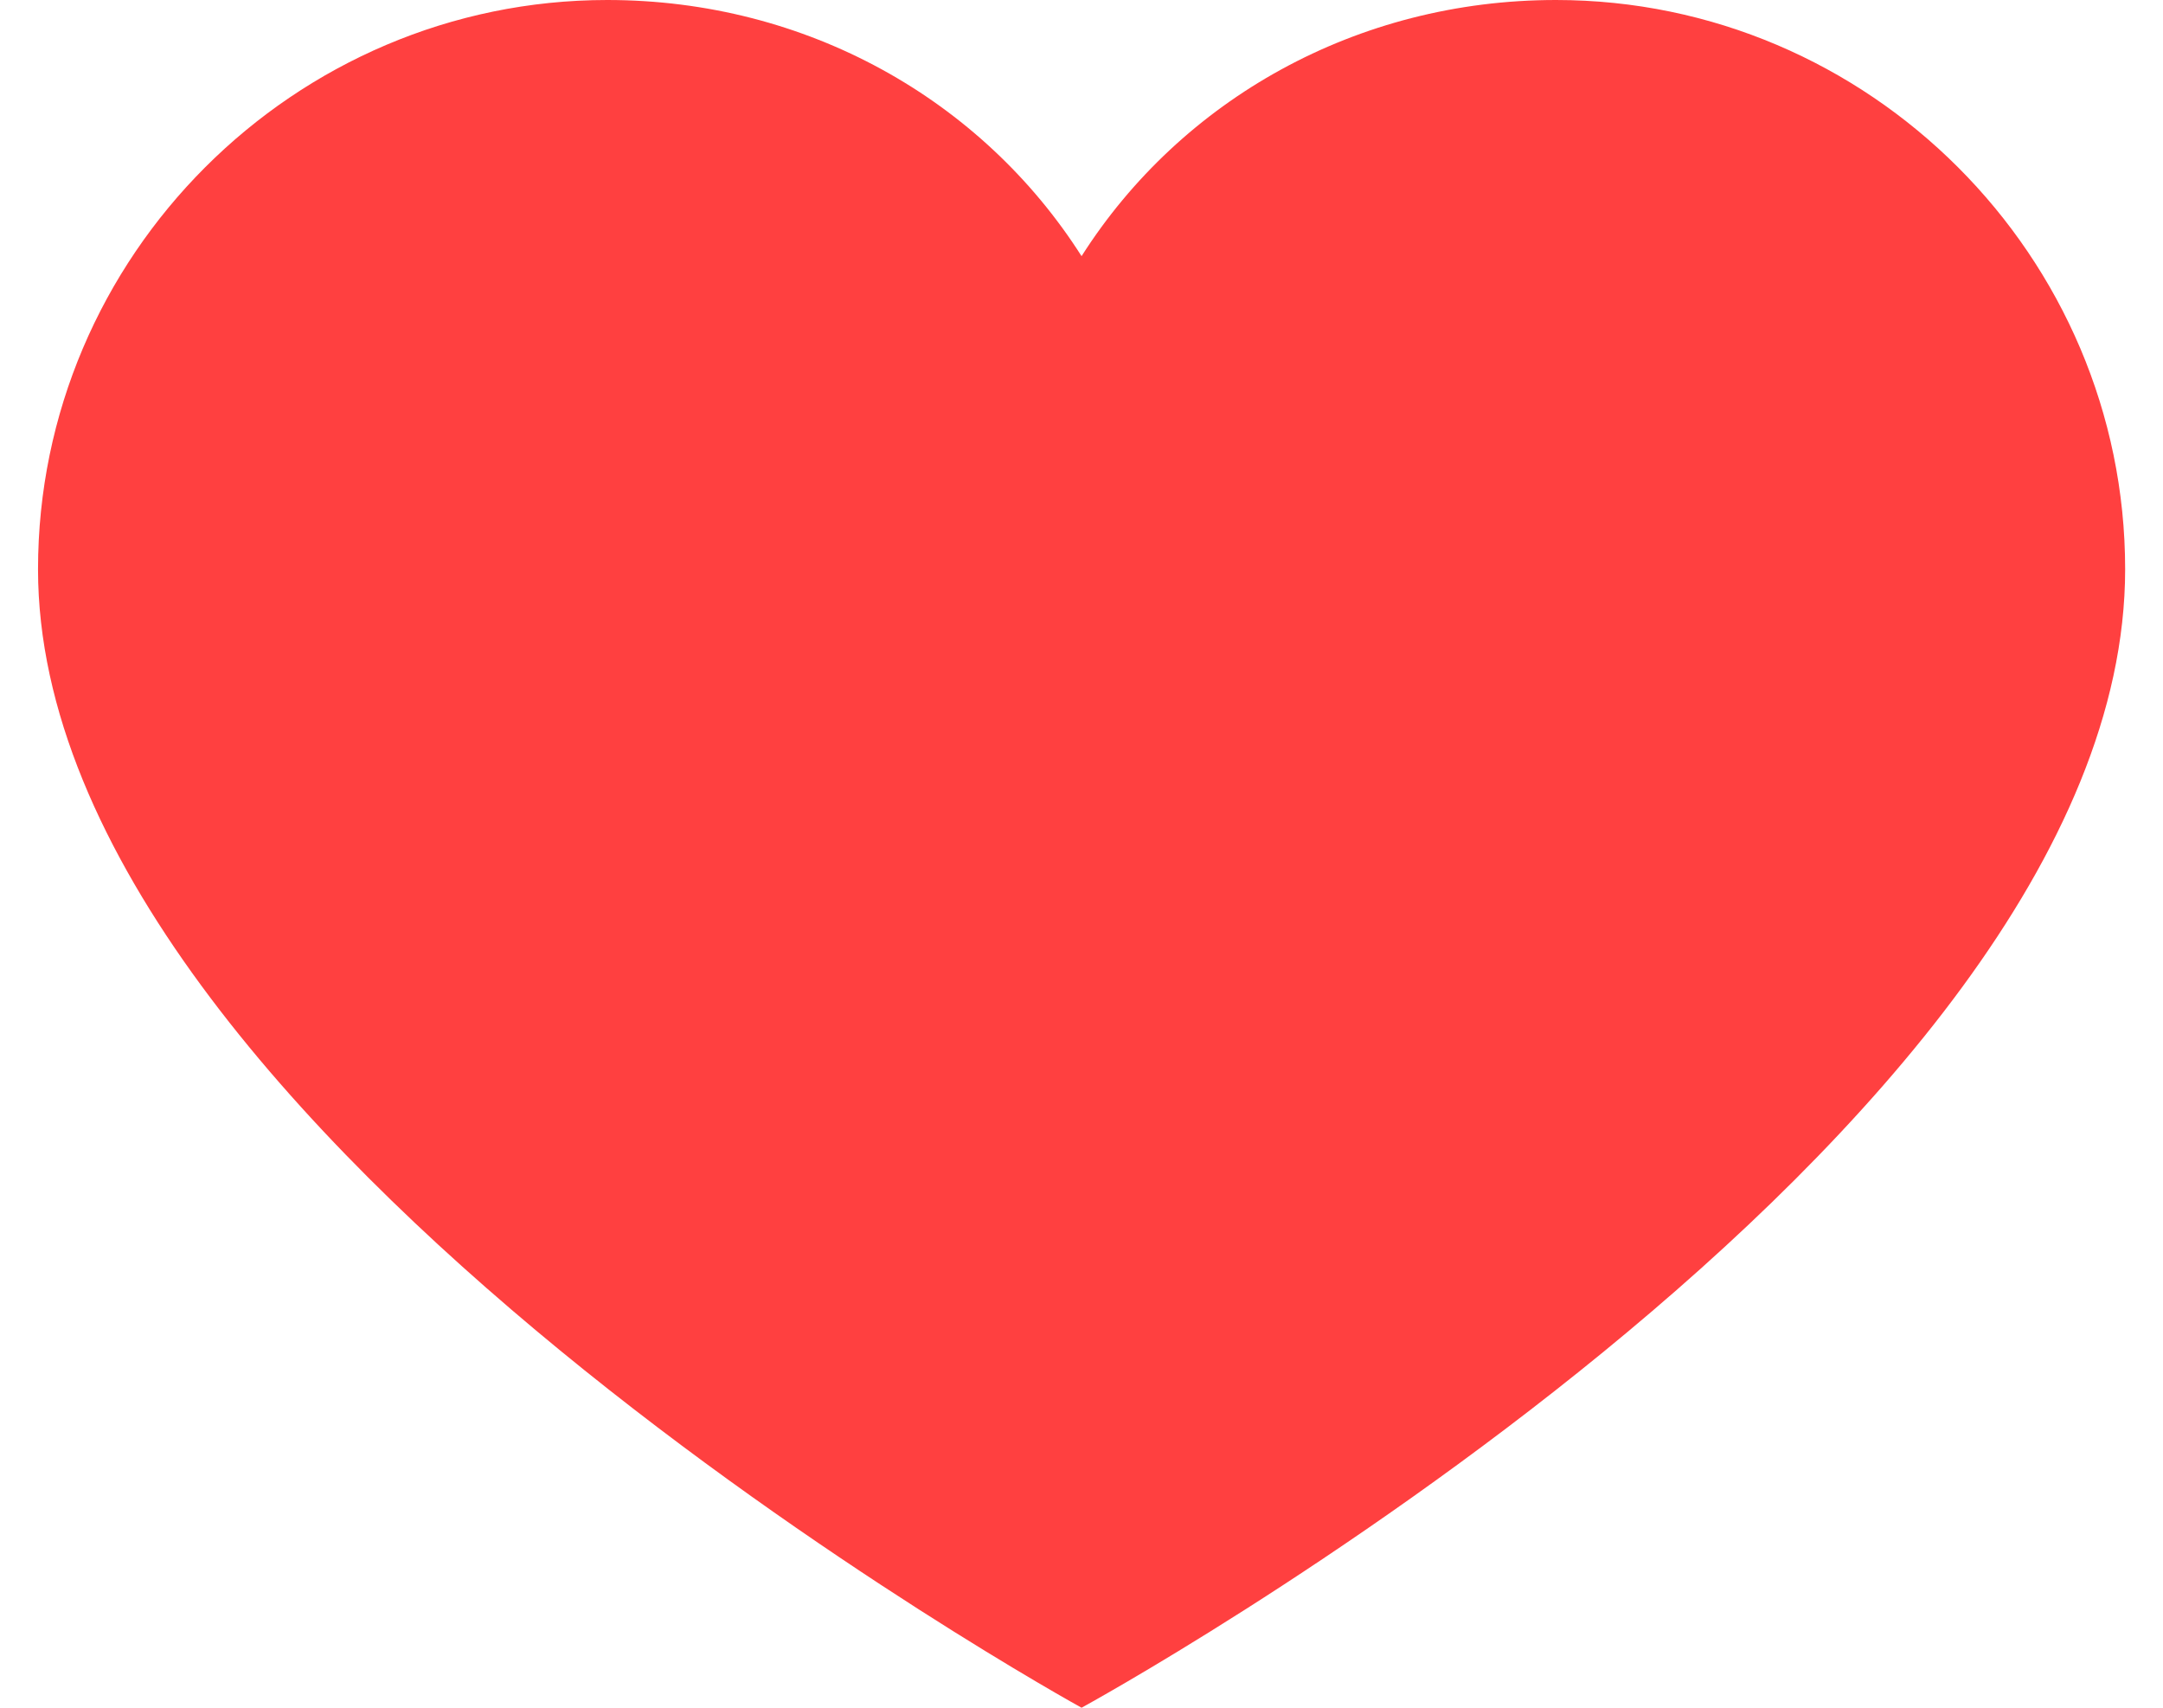 <svg width="38" height="30" viewBox="0 0 38 30" fill="none" xmlns="http://www.w3.org/2000/svg">
<path d="M27.335 0C23.835 0 20.751 1.75 19.001 4.5C17.251 1.75 14.168 0 10.668 0C5.168 0 0.668 4.5 0.668 10C0.668 19.917 19.001 30 19.001 30C19.001 30 37.335 20 37.335 10C37.335 4.5 32.835 0 27.335 0Z" fill="#FF4040"/>
</svg>
